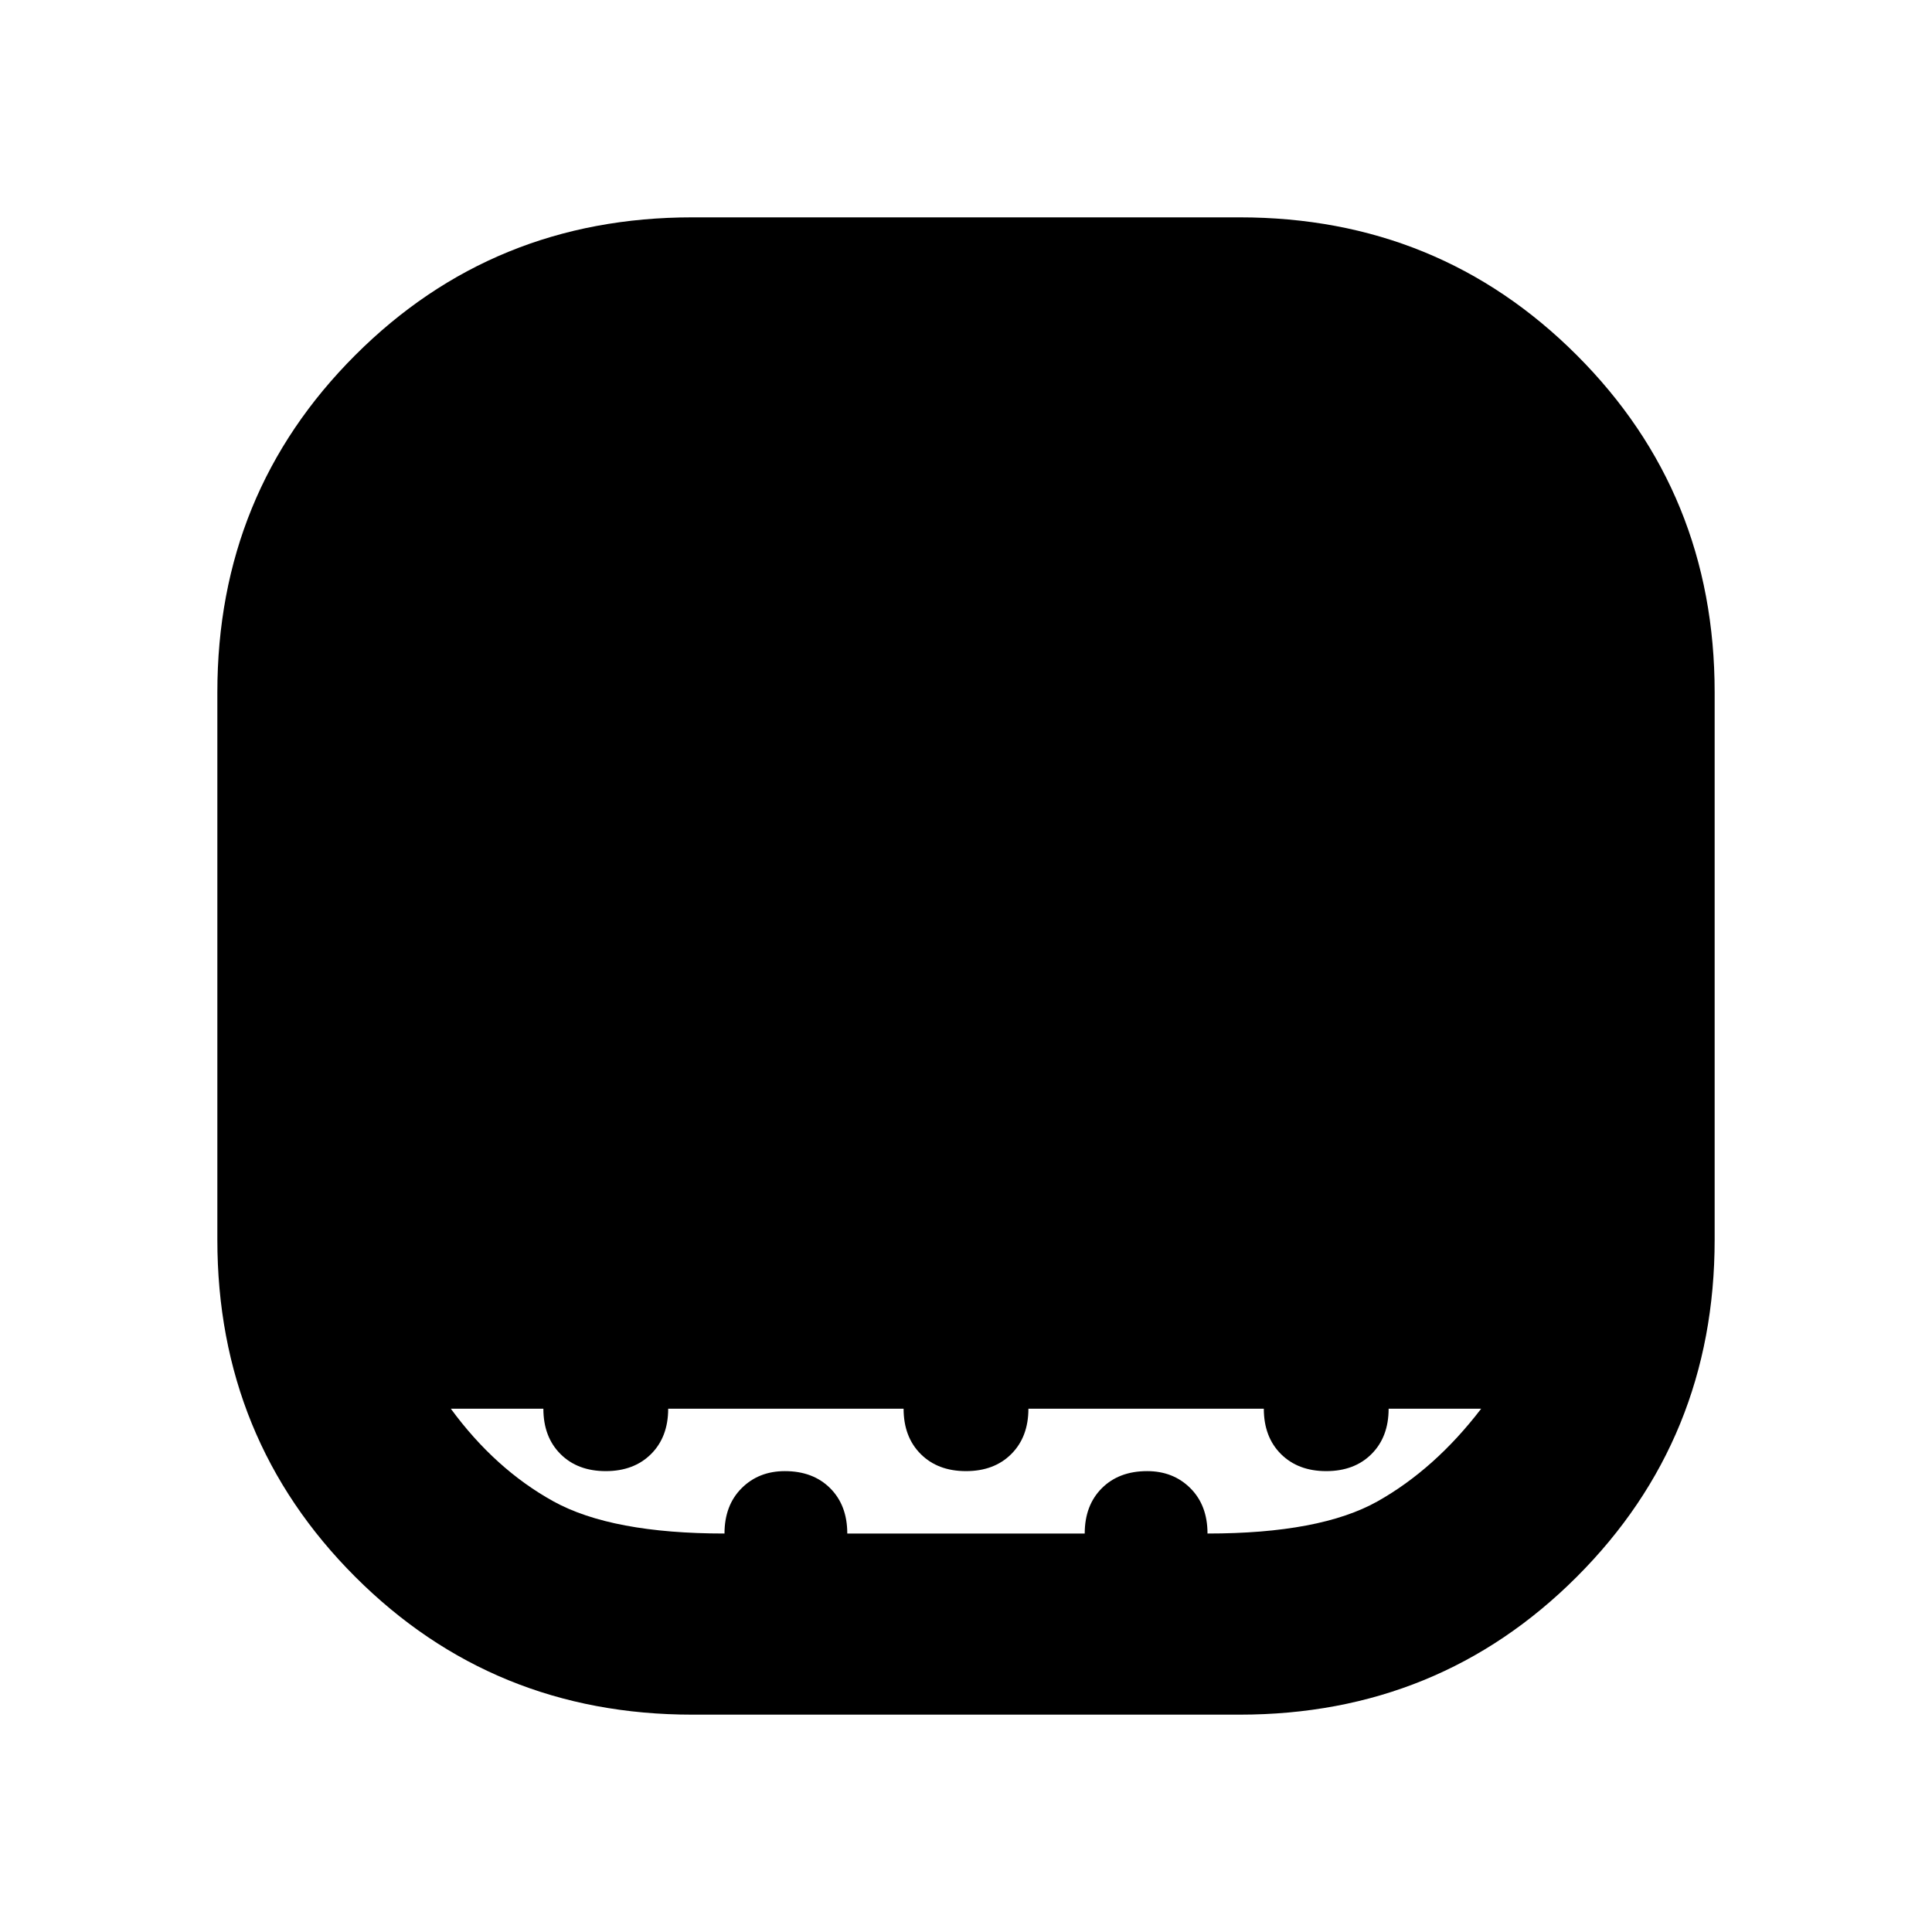 <svg xmlns="http://www.w3.org/2000/svg" height="20" width="20"><path d="M7.167 17.75q-2.063 0-3.49-1.427t-1.427-3.49V7.167q0-2.063 1.427-3.49t3.49-1.427h5.666q2.063 0 3.49 1.427t1.427 3.49v5.666q0 2.063-1.427 3.49t-3.49 1.427Zm.333-1.875q0-.292.177-.469t.448-.177q.292 0 .469.177t.177.469h2.458q0-.292.177-.469t.469-.177q.271 0 .448.177t.177.469q1.167 0 1.76-.333.594-.334 1.073-.959h-.958q0 .292-.177.469t-.469.177q-.291 0-.469-.177-.177-.177-.177-.469h-2.437q0 .292-.177.469t-.469.177q-.292 0-.469-.177t-.177-.469H6.917q0 .292-.177.469-.178.177-.469.177-.292 0-.469-.177t-.177-.469h-.958q.458.625 1.062.959.604.333 1.771.333Z"/></svg>
